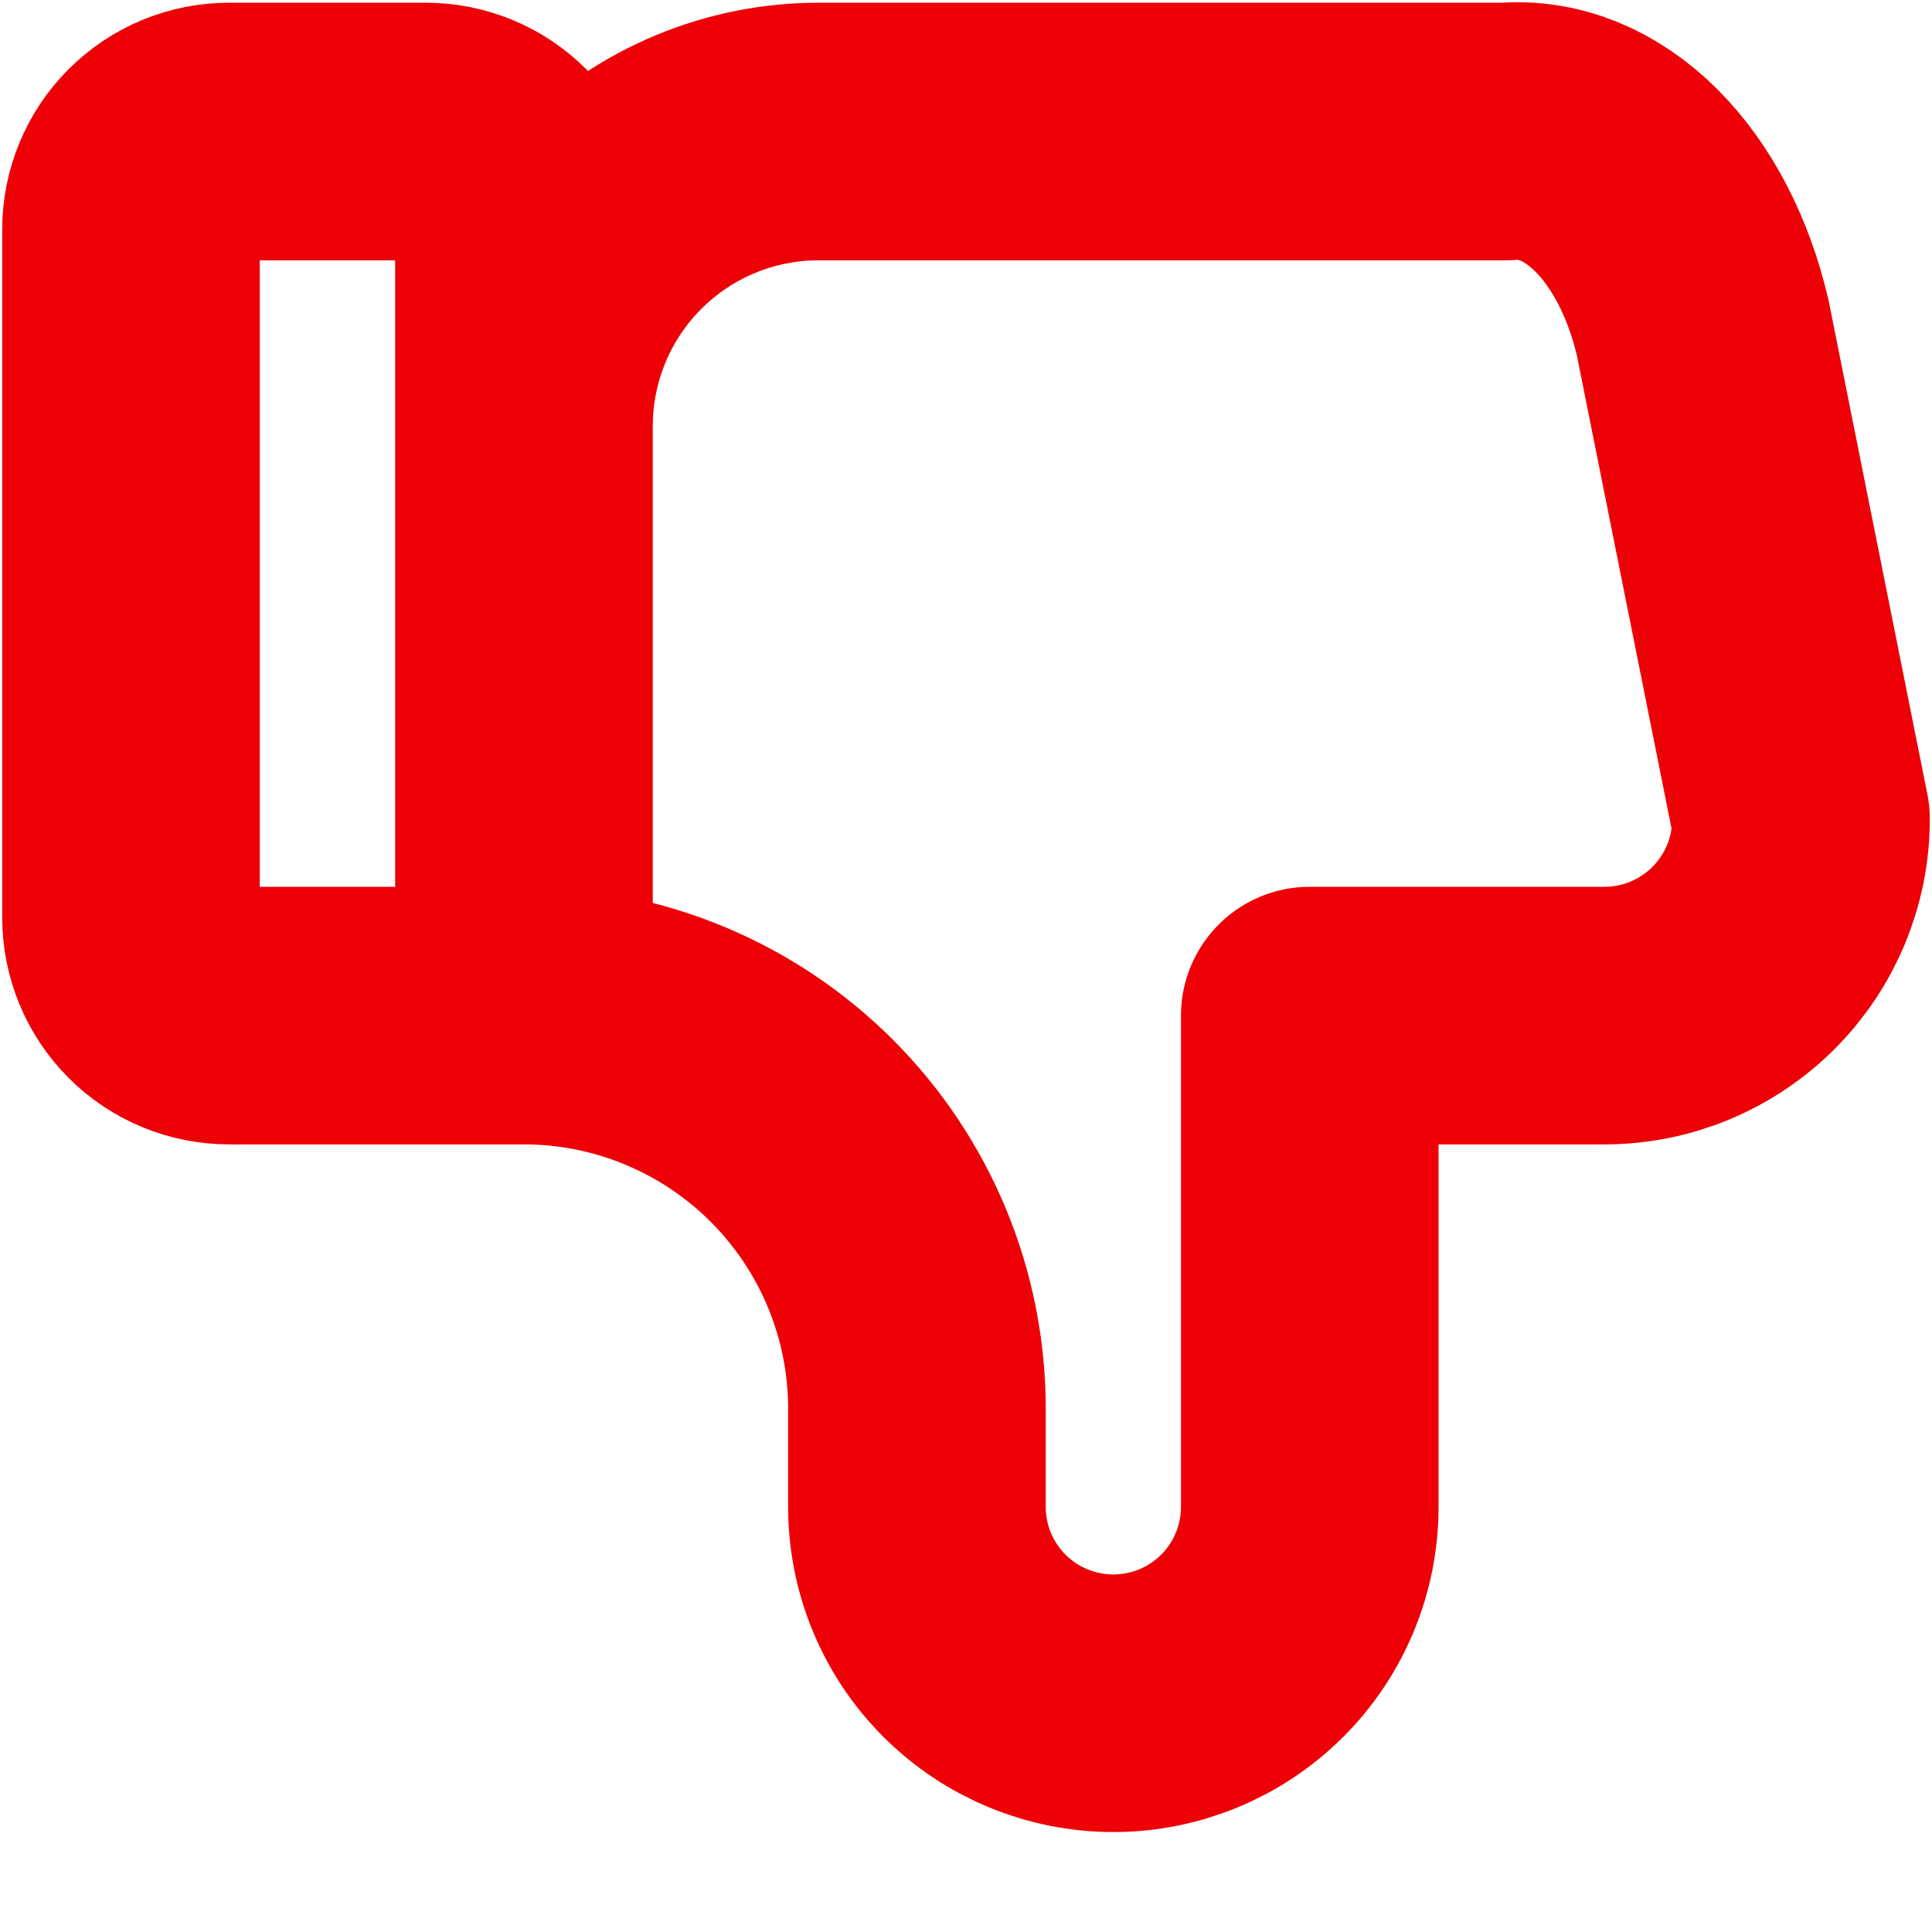<svg width="15" height="15" viewBox="0 0 15 15" fill="none" xmlns="http://www.w3.org/2000/svg">
<mask id="mask0_1_3873" style="mask-type:alpha" maskUnits="userSpaceOnUse" x="-2" y="-3" width="20" height="20">
<rect x="-1.271" y="-2.03" width="18.305" height="18.305" fill="white"/>
</mask>
<g mask="url(#mask0_1_3873)">
<path d="M4.068 7.885V1.783C4.068 1.581 3.987 1.387 3.844 1.244C3.701 1.101 3.507 1.021 3.305 1.021H1.78C1.577 1.021 1.383 1.101 1.24 1.244C1.097 1.387 1.017 1.581 1.017 1.783V7.122C1.017 7.325 1.097 7.519 1.24 7.662C1.383 7.805 1.577 7.885 1.78 7.885H4.068ZM4.068 7.885C4.877 7.885 5.653 8.207 6.225 8.779C6.797 9.351 7.119 10.127 7.119 10.936V11.699C7.119 12.103 7.279 12.491 7.565 12.777C7.851 13.063 8.239 13.224 8.644 13.224C9.049 13.224 9.437 13.063 9.723 12.777C10.009 12.491 10.169 12.103 10.169 11.699V7.885H12.458C12.862 7.885 13.25 7.724 13.536 7.438C13.822 7.152 13.983 6.764 13.983 6.36L13.22 2.546C13.111 2.078 12.903 1.676 12.627 1.401C12.352 1.126 12.025 0.993 11.695 1.021H6.356C5.749 1.021 5.167 1.262 4.738 1.691C4.309 2.12 4.068 2.702 4.068 3.309" stroke="#ED0006" stroke-width="2" stroke-linecap="round" stroke-linejoin="round"/>
</g>
</svg>
